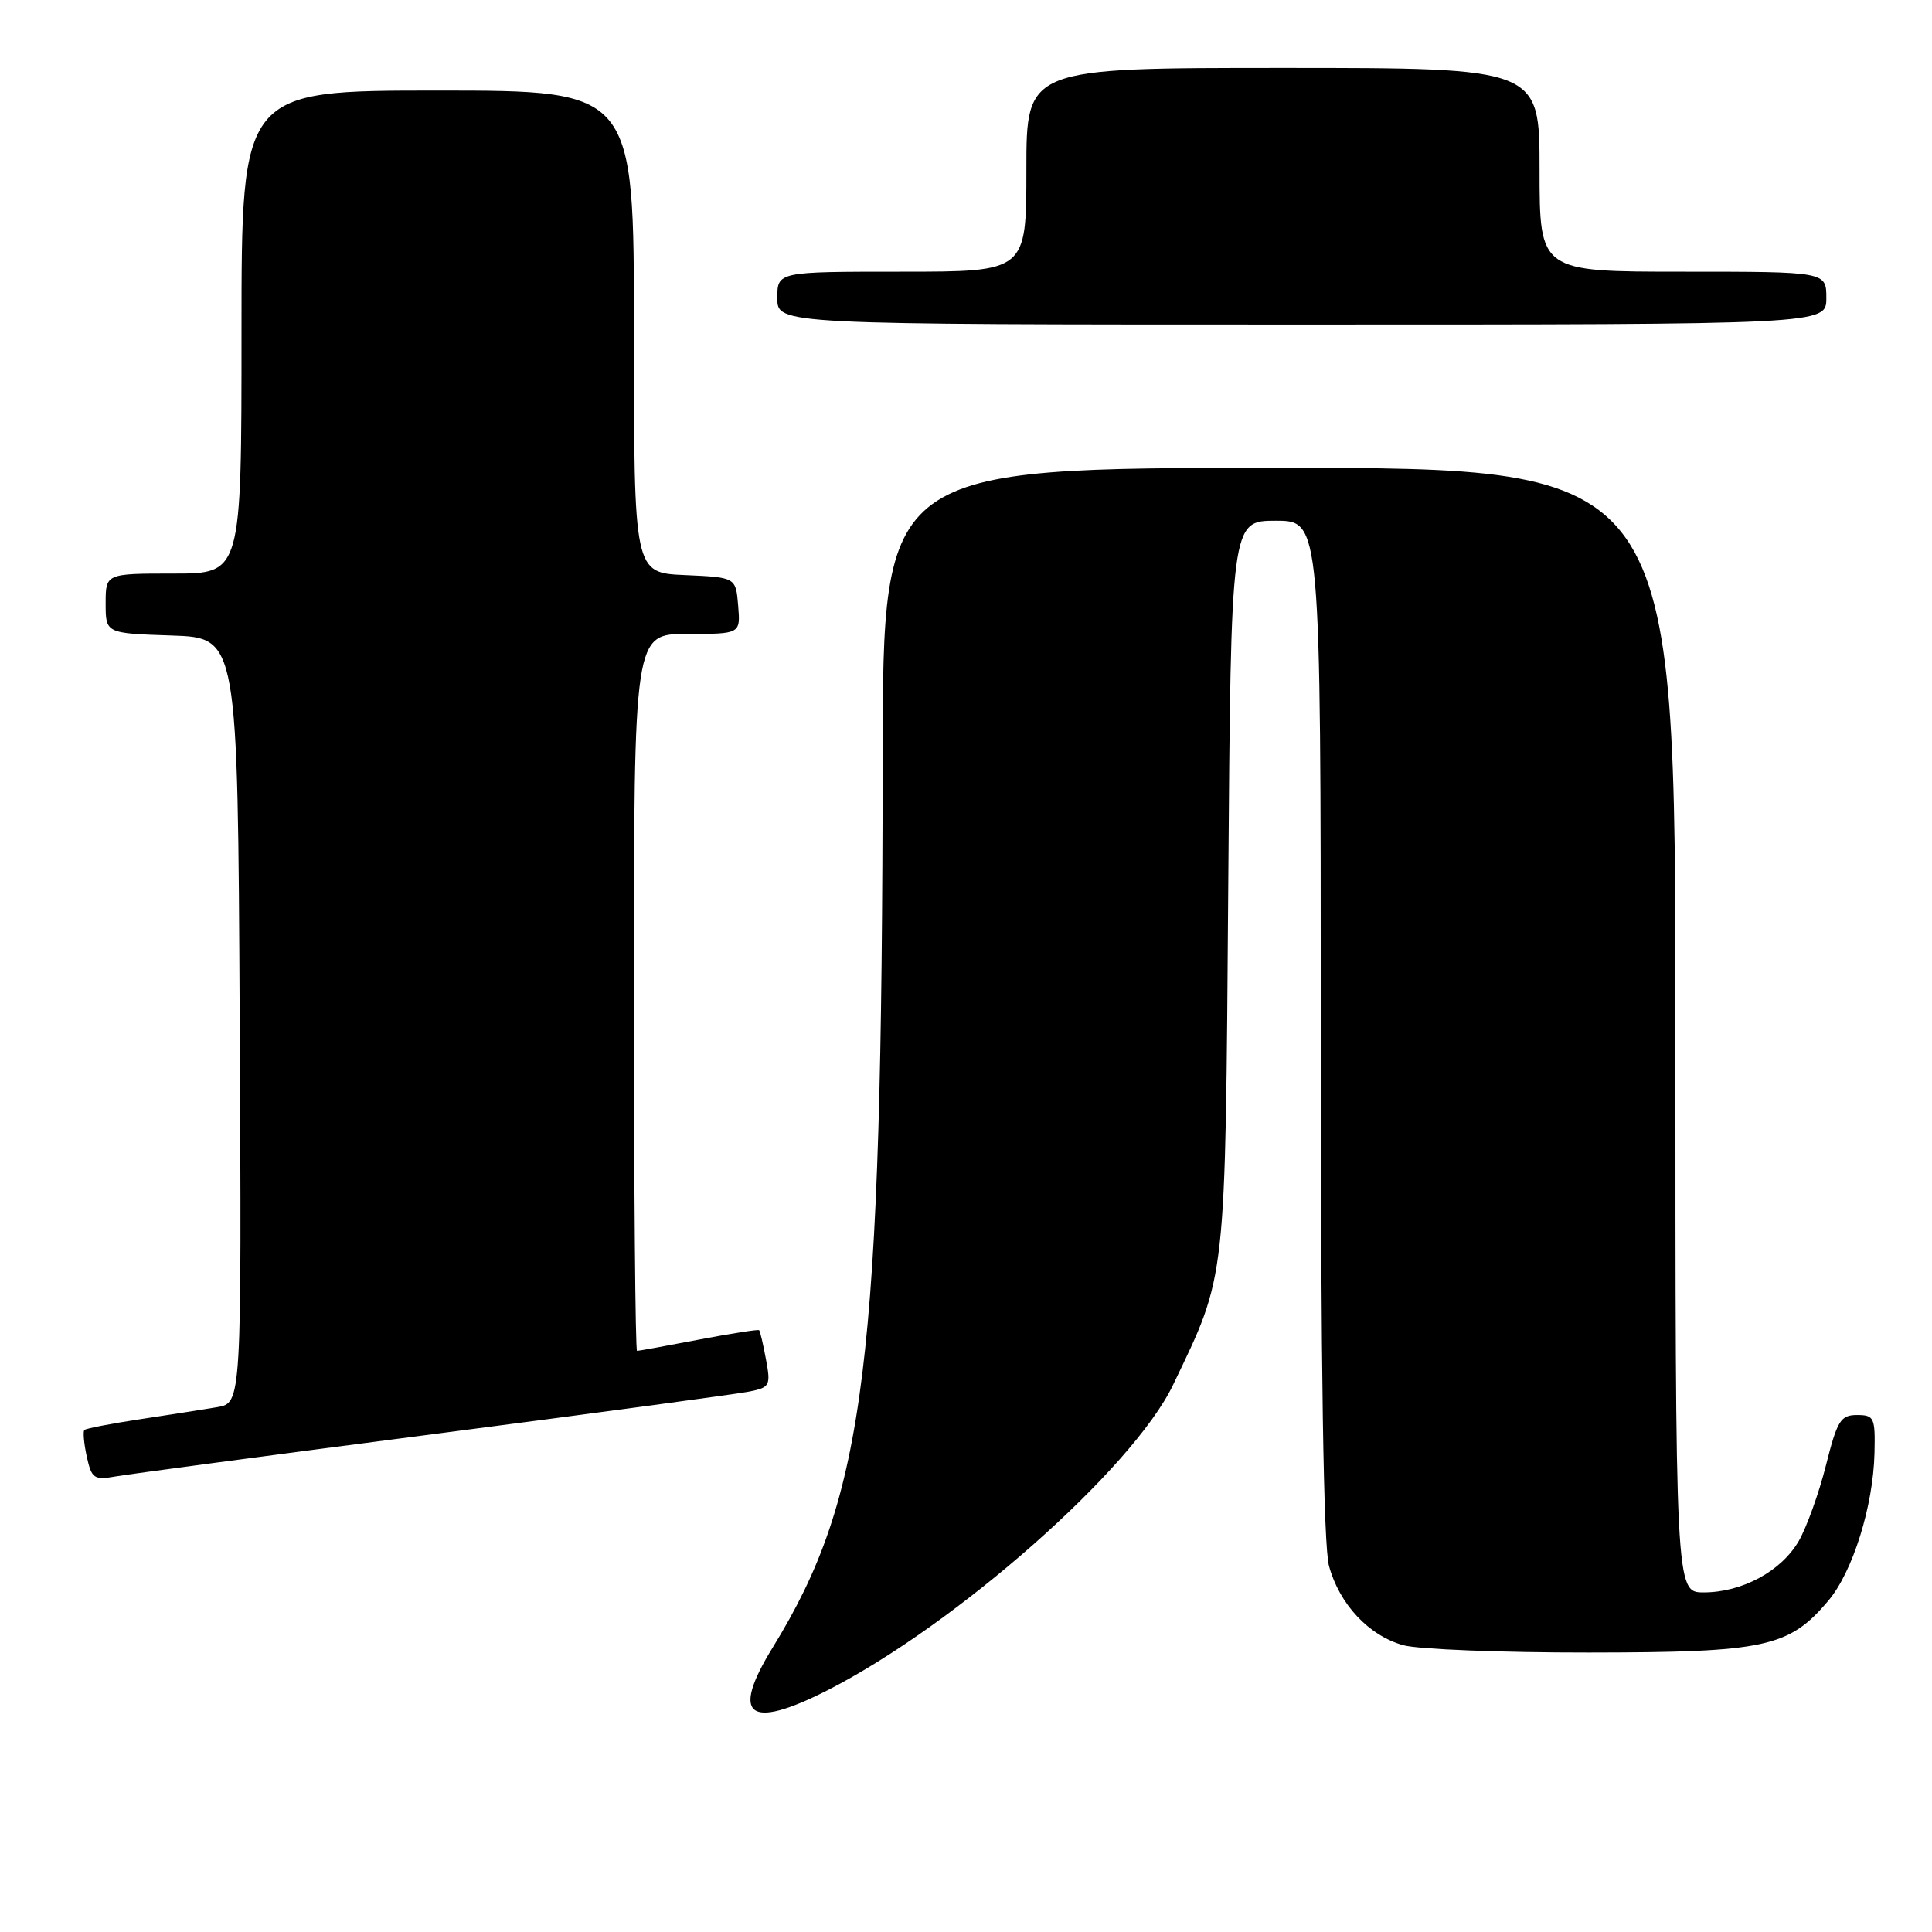 <?xml version="1.0" encoding="UTF-8" standalone="no"?>
<!DOCTYPE svg PUBLIC "-//W3C//DTD SVG 1.1//EN" "http://www.w3.org/Graphics/SVG/1.1/DTD/svg11.dtd" >
<svg xmlns="http://www.w3.org/2000/svg" xmlns:xlink="http://www.w3.org/1999/xlink" version="1.1" viewBox="0 0 256 256">
 <g >
 <path fill="currentColor"
d=" M 109.59 224.00 C 126.63 215.34 150.12 194.60 155.44 183.50 C 162.55 168.68 162.35 170.50 162.75 117.25 C 163.11 69.00 163.11 69.00 169.05 69.00 C 175.00 69.00 175.00 69.00 175.01 136.25 C 175.01 181.56 175.37 204.81 176.10 207.50 C 177.48 212.57 181.38 216.73 185.94 218.00 C 187.90 218.54 198.95 218.98 210.50 218.97 C 233.95 218.95 237.06 218.28 242.28 212.08 C 245.50 208.26 248.21 199.58 248.38 192.56 C 248.49 187.83 248.34 187.50 246.06 187.50 C 243.89 187.50 243.44 188.23 241.94 194.20 C 241.01 197.88 239.39 202.38 238.34 204.20 C 236.03 208.19 230.84 211.00 225.75 211.00 C 222.00 211.00 222.00 211.00 222.00 136.50 C 222.00 62.00 222.00 62.00 169.50 62.00 C 117.00 62.00 117.00 62.00 116.96 100.25 C 116.88 180.76 114.72 198.26 102.39 218.30 C 96.78 227.41 99.16 229.29 109.59 224.00 Z  M 57.50 190.02 C 78.95 187.24 97.78 184.70 99.34 184.38 C 102.01 183.84 102.14 183.57 101.50 180.15 C 101.13 178.14 100.72 176.39 100.59 176.26 C 100.46 176.13 96.86 176.70 92.59 177.51 C 88.32 178.33 84.64 179.00 84.41 179.00 C 84.19 179.00 84.00 157.62 84.00 131.50 C 84.00 84.00 84.00 84.00 91.06 84.00 C 98.12 84.00 98.12 84.00 97.81 80.25 C 97.50 76.50 97.50 76.50 90.75 76.20 C 84.00 75.91 84.00 75.91 84.00 43.95 C 84.00 12.00 84.00 12.00 58.00 12.00 C 32.00 12.00 32.00 12.00 32.00 44.00 C 32.00 76.00 32.00 76.00 23.00 76.00 C 14.00 76.00 14.00 76.00 14.00 79.96 C 14.00 83.92 14.00 83.92 22.75 84.21 C 31.50 84.50 31.50 84.50 31.76 135.20 C 32.02 185.91 32.02 185.91 28.76 186.46 C 26.97 186.76 22.36 187.48 18.53 188.06 C 14.69 188.64 11.39 189.28 11.18 189.48 C 10.98 189.69 11.12 191.28 11.50 193.02 C 12.14 195.92 12.46 196.14 15.35 195.63 C 17.08 195.33 36.05 192.80 57.50 190.02 Z  M 242.00 39.50 C 242.00 36.00 242.00 36.00 223.00 36.00 C 204.00 36.00 204.00 36.00 204.00 22.50 C 204.00 9.00 204.00 9.00 170.00 9.00 C 136.00 9.00 136.00 9.00 136.00 22.50 C 136.00 36.00 136.00 36.00 119.50 36.00 C 103.00 36.00 103.00 36.00 103.00 39.50 C 103.00 43.00 103.00 43.00 172.50 43.00 C 242.00 43.00 242.00 43.00 242.00 39.50 Z "/>
</g>
</svg>